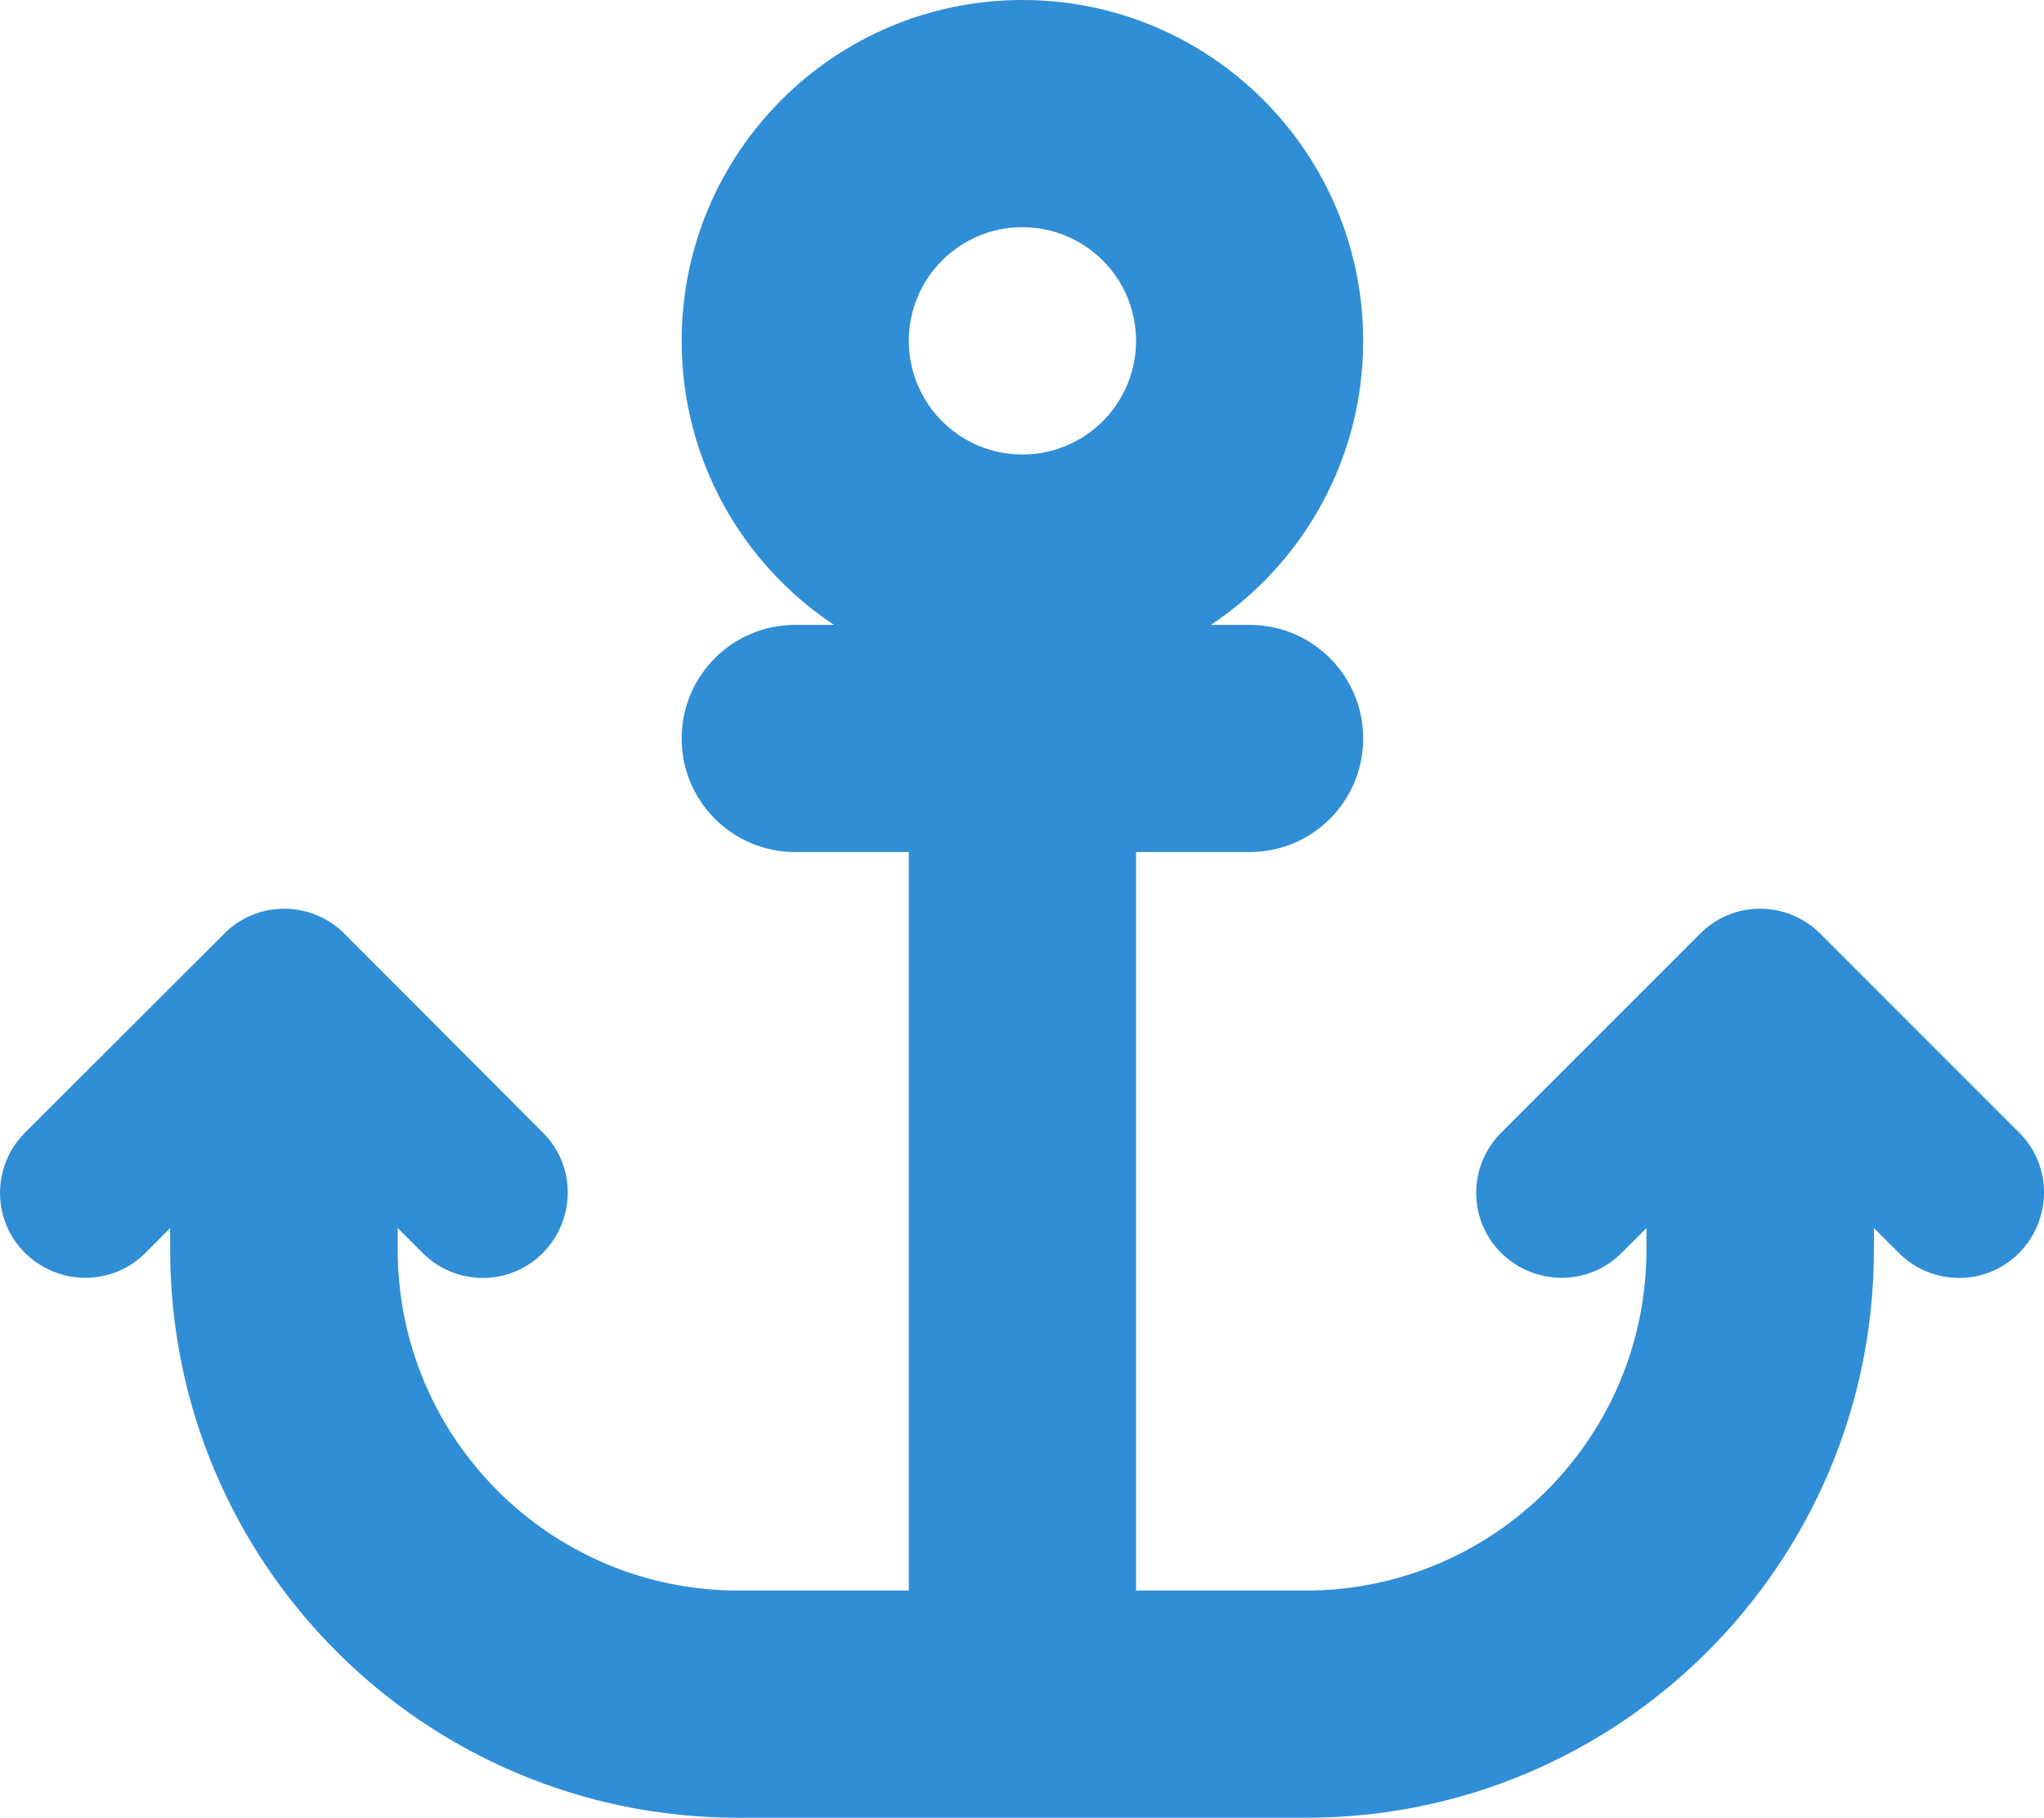 <?xml version="1.0" encoding="UTF-8"?>
<svg width="24px" height="21.338px" viewBox="0 0 24 21.338" version="1.1" xmlns="http://www.w3.org/2000/svg" xmlns:xlink="http://www.w3.org/1999/xlink">
    <title>draw_symbo_1_blue</title>
    <g id="blue" stroke="none" stroke-width="1" fill="none" fill-rule="evenodd">
        <g id="Group-7-Copy-70" transform="translate(-10, -11)" fill="#308ED6" fill-rule="nonzero">
            <g id="anchor-solid" transform="translate(10, 11)">
                <path d="M13.339,4.001 C13.339,4.738 12.742,5.335 12.005,5.335 C11.268,5.335 10.671,4.738 10.671,4.001 C10.671,3.264 11.268,2.667 12.005,2.667 C12.742,2.667 13.339,3.264 13.339,4.001 L13.339,4.001 Z M14.218,7.335 C15.297,6.618 16.006,5.393 16.006,4.001 C16.006,1.792 14.214,0 12.005,0 C9.796,0 8.004,1.792 8.004,4.001 C8.004,5.393 8.712,6.618 9.792,7.335 L9.338,7.335 C8.6,7.335 8.004,7.931 8.004,8.669 C8.004,9.406 8.6,10.002 9.338,10.002 L10.671,10.002 L10.671,18.671 L8.671,18.671 C6.462,18.671 4.67,16.879 4.67,14.67 L4.67,14.416 L4.962,14.708 C5.353,15.099 5.987,15.099 6.374,14.708 C6.762,14.316 6.766,13.682 6.374,13.295 L4.045,10.961 C3.653,10.569 3.019,10.569 2.632,10.961 L0.294,13.295 C-0.098,13.687 -0.098,14.32 0.294,14.708 C0.686,15.095 1.319,15.099 1.707,14.708 L1.998,14.416 L1.998,14.67 C1.998,18.354 4.982,21.338 8.667,21.338 L12.001,21.338 L15.335,21.338 C19.019,21.338 22.003,18.354 22.003,14.67 L22.003,14.416 L22.295,14.708 C22.687,15.099 23.32,15.099 23.708,14.708 C24.095,14.316 24.1,13.682 23.708,13.295 L21.374,10.961 C20.982,10.569 20.349,10.569 19.961,10.961 L17.627,13.295 C17.235,13.687 17.235,14.32 17.627,14.708 C18.019,15.095 18.652,15.099 19.04,14.708 L19.332,14.416 L19.332,14.67 C19.332,16.879 17.54,18.671 15.331,18.671 L13.339,18.671 L13.339,10.002 L14.672,10.002 C15.41,10.002 16.006,9.406 16.006,8.669 C16.006,7.931 15.41,7.335 14.672,7.335 L14.218,7.335 Z" id="Shape"></path>
            </g>
        </g>
    </g>
</svg>